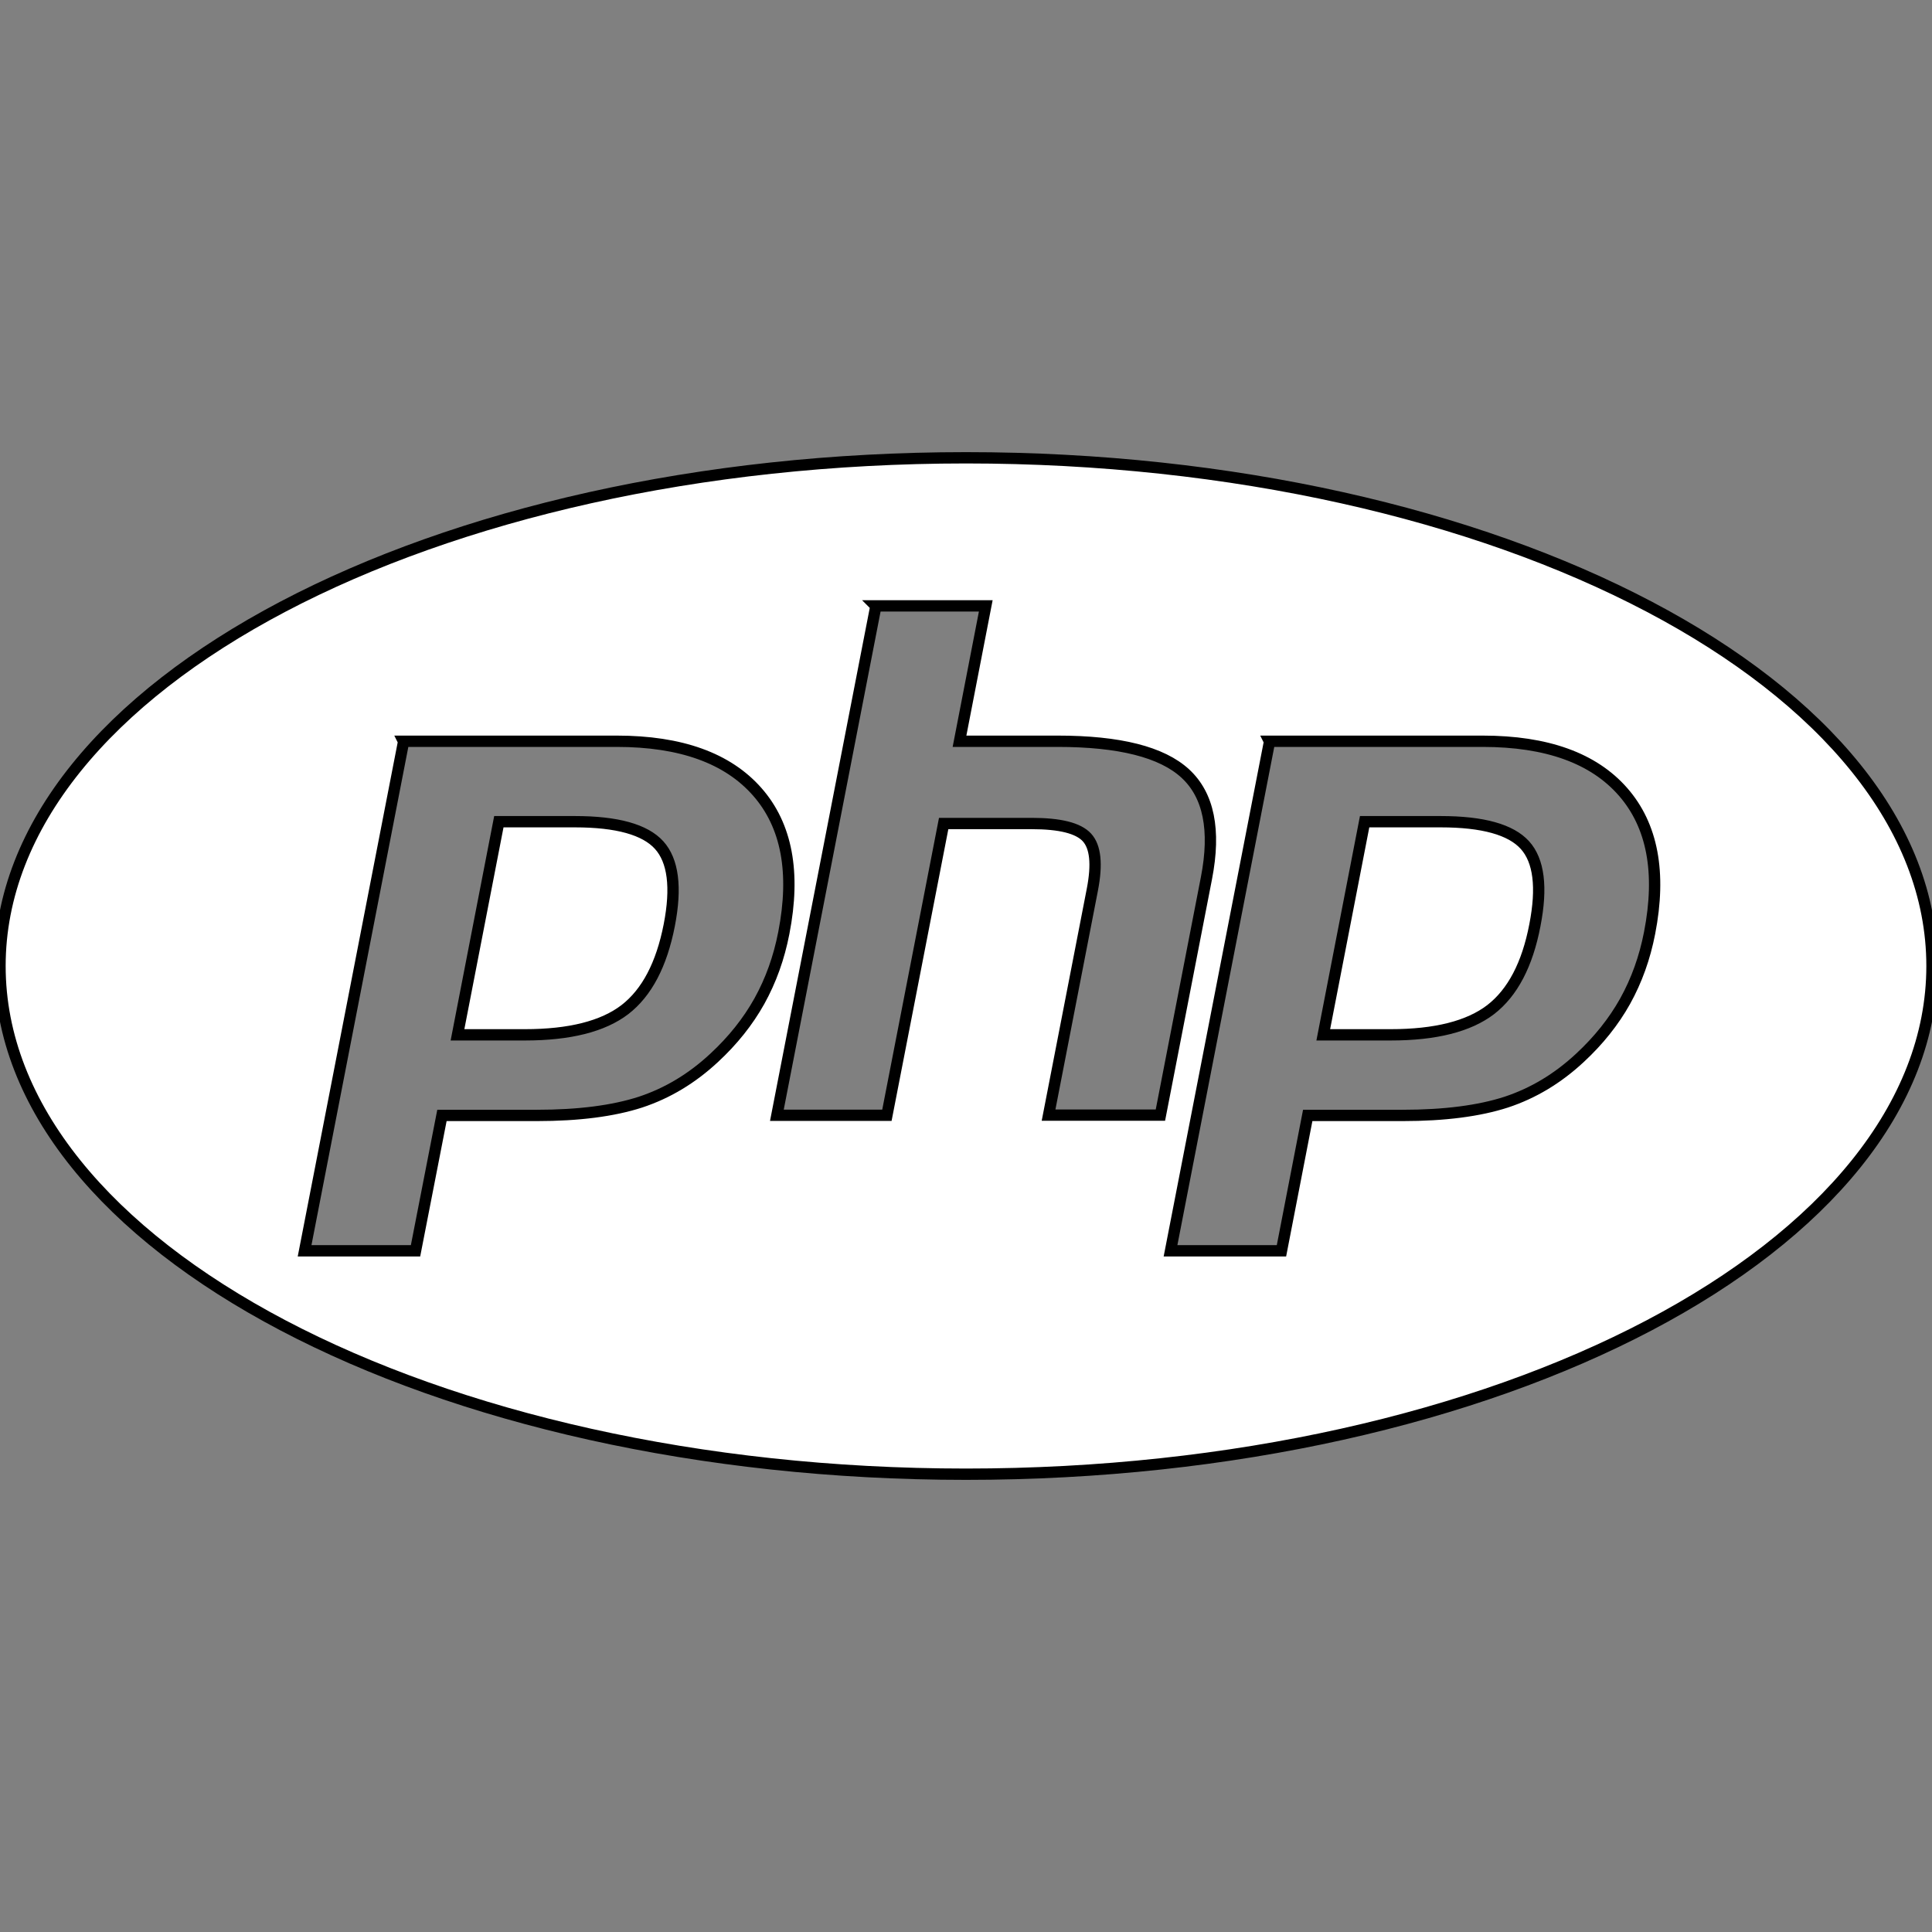 <?xml version="1.0" encoding="UTF-8"?><svg id="a" xmlns="http://www.w3.org/2000/svg" viewBox="0 0 128 128"><rect x="0" y="0" width="128" height="128" fill="#808080" stroke="none"/><path d="M64,30.33C28.65,30.33,0,45.41,0,64s28.65,33.67,64,33.67,64-15.07,64-33.67S99.35,30.33,64,30.33Zm-5.98,9.81h7.29s-1.74,8.97-1.74,8.97h6.5c4.09,0,6.91,.71,8.46,2.14,1.55,1.43,2.02,3.74,1.4,6.93l-3.05,15.7h-7.41l2.9-14.93c.33-1.7,.21-2.85-.36-3.47-.57-.62-1.79-.92-3.66-.92h-5.83l-3.76,19.33h-7.29s6.56-33.74,6.56-33.74Zm-31.29,8.97h14.13c4.25,0,7.35,1.12,9.31,3.35s2.54,5.35,1.76,9.35c-.32,1.65-.86,3.15-1.62,4.52-.76,1.36-1.76,2.61-2.99,3.75-1.47,1.37-3.1,2.35-4.89,2.94-1.79,.58-4.08,.88-6.86,.88h-6.29l-1.75,8.97h-7.35s6.56-33.74,6.56-33.74Zm57.37,0h14.13c4.25,0,7.35,1.12,9.3,3.35h0c1.95,2.23,2.54,5.35,1.76,9.35-.32,1.65-.86,3.15-1.62,4.52-.76,1.36-1.76,2.61-2.99,3.75-1.47,1.37-3.1,2.35-4.89,2.94-1.79,.58-4.08,.88-6.86,.88h-6.29l-1.74,8.97h-7.35s6.56-33.74,6.56-33.74Zm-51.05,5.33l-2.74,14.12h4.47c2.96,0,5.17-.56,6.62-1.67,1.45-1.12,2.43-2.98,2.94-5.59,.49-2.51,.26-4.28-.67-5.31-.93-1.03-2.79-1.55-5.58-1.55h-5.03Zm57.36,0l-2.74,14.12h4.47c2.96,0,5.17-.56,6.62-1.67,1.45-1.12,2.43-2.98,2.93-5.59,.49-2.51,.27-4.28-.66-5.31-.93-1.03-2.79-1.55-5.58-1.55h-5.03Z" style="fill:#fff; stroke:#000; stroke-miterlimit:10; stroke-width:.75px;"/></svg>
